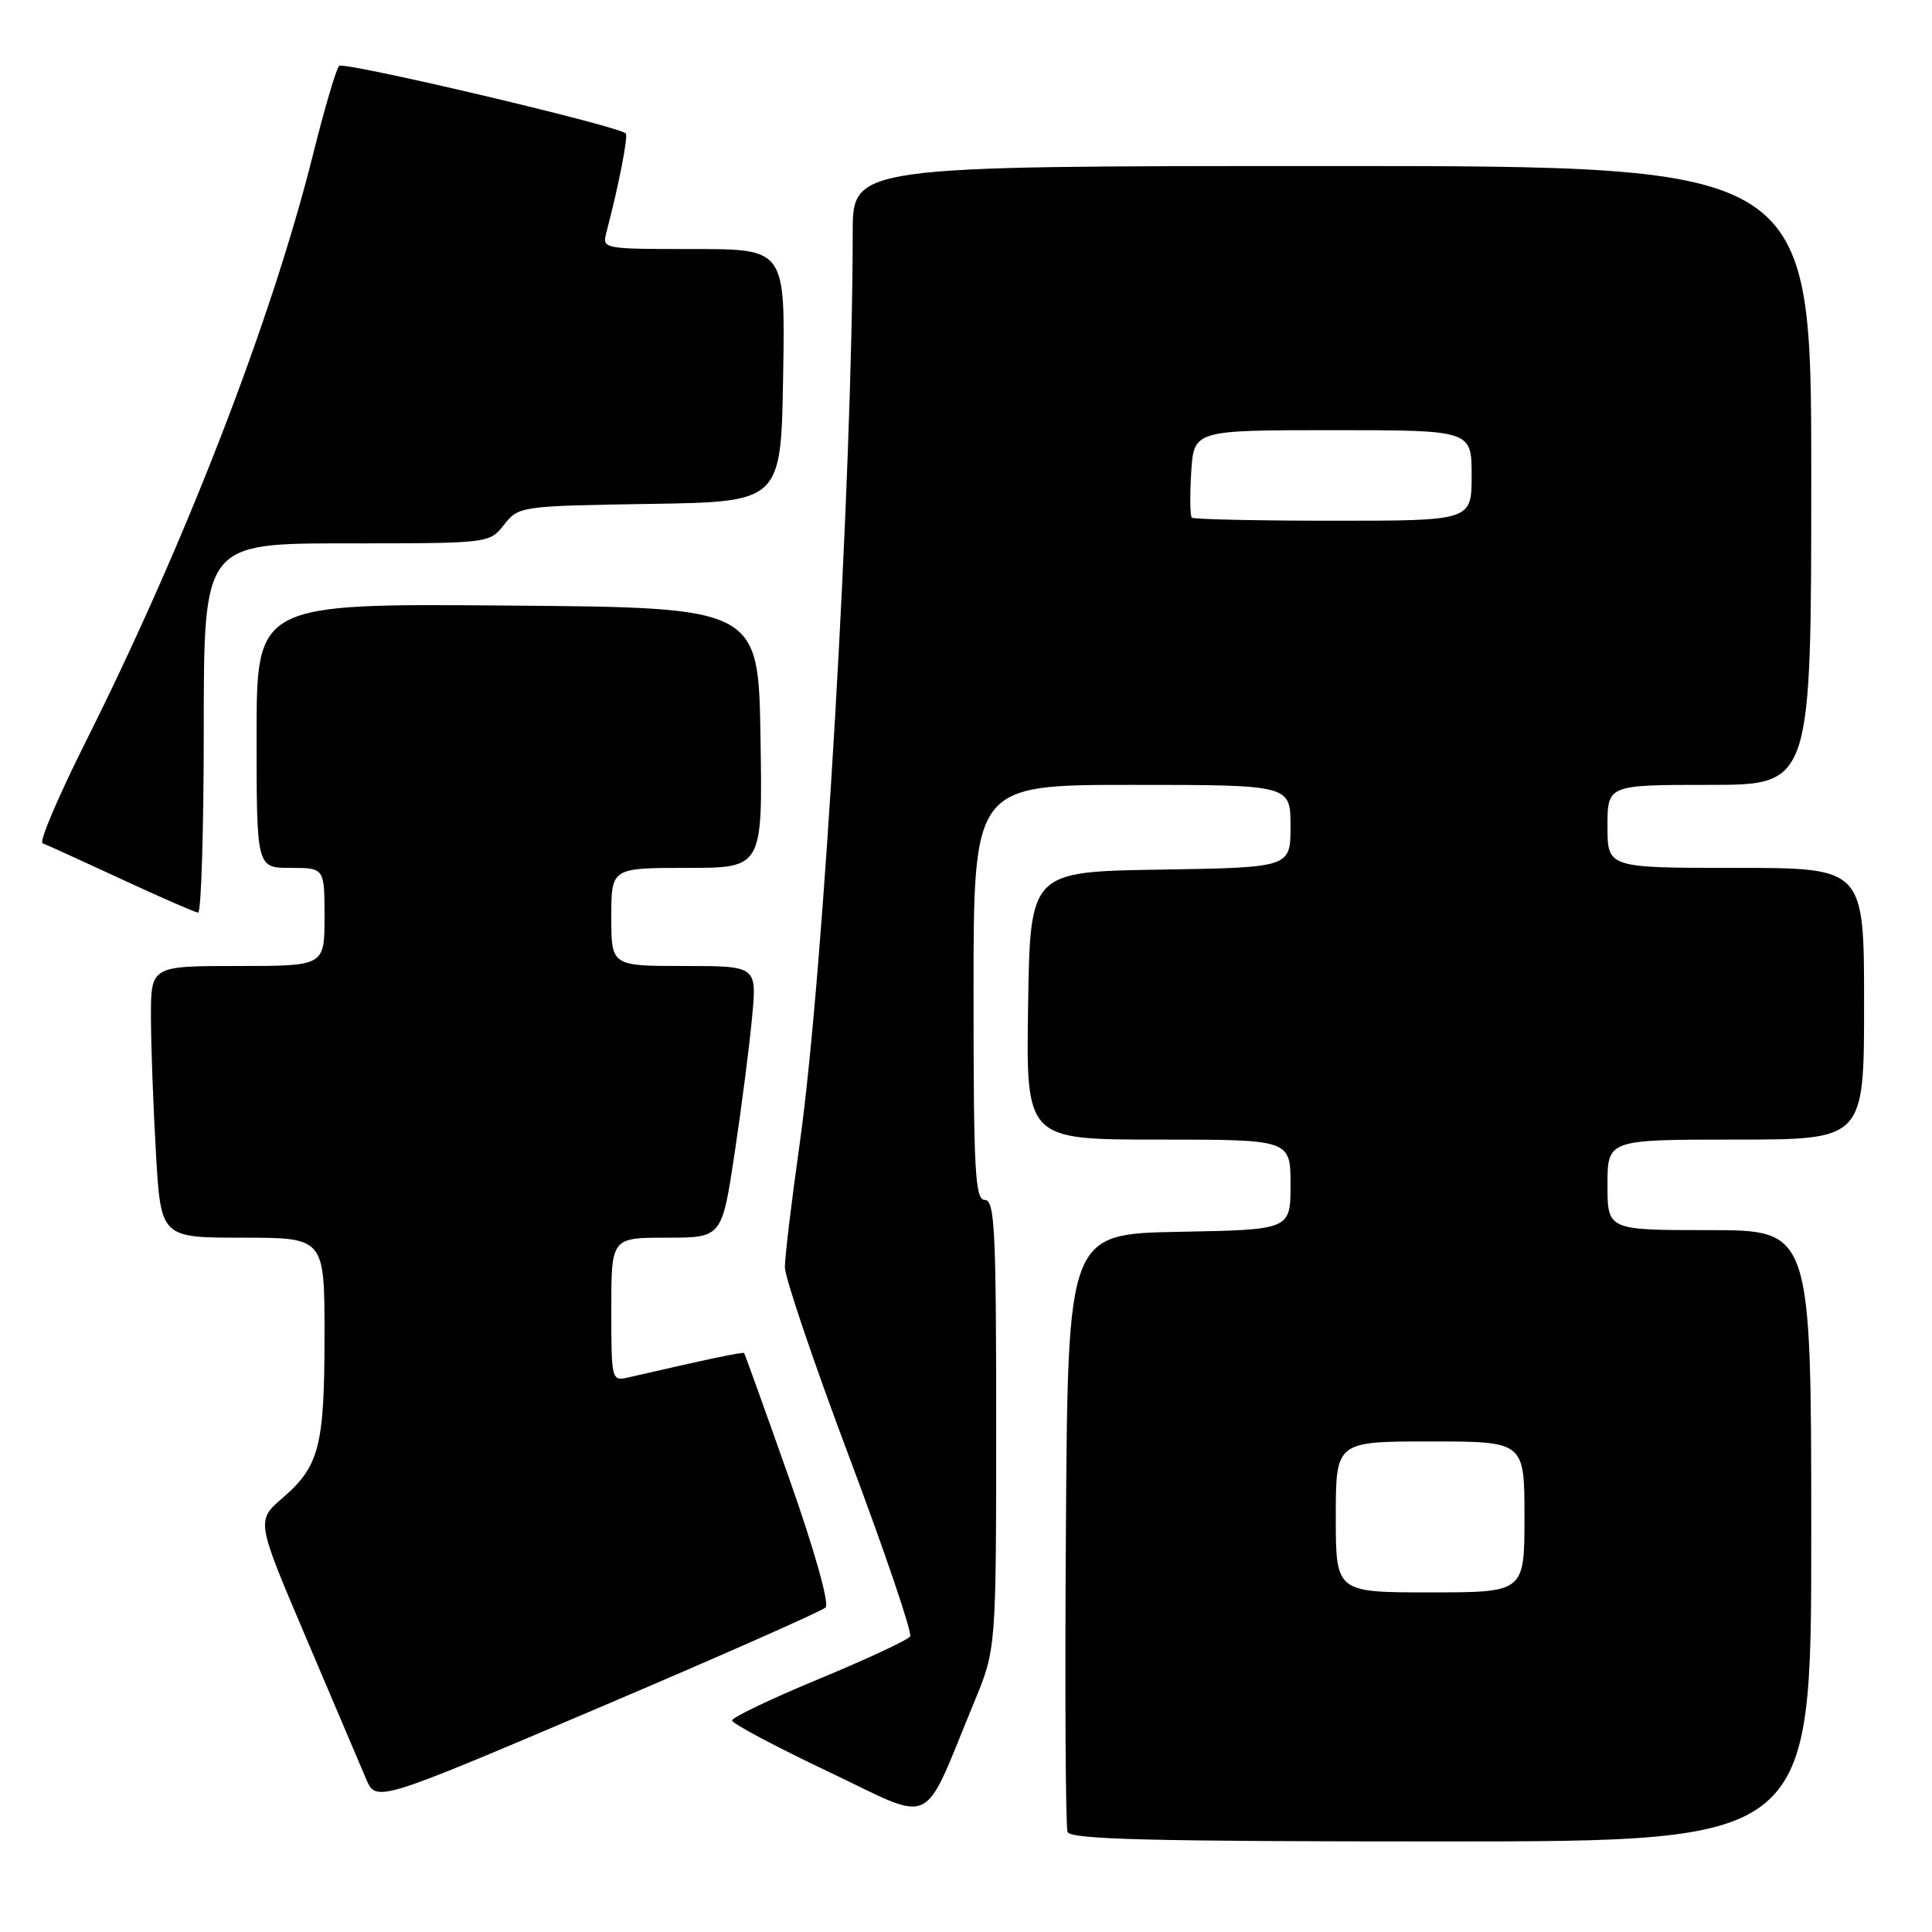 <?xml version="1.0" encoding="UTF-8" standalone="no"?>
<!DOCTYPE svg PUBLIC "-//W3C//DTD SVG 1.1//EN" "http://www.w3.org/Graphics/SVG/1.1/DTD/svg11.dtd" >
<svg xmlns="http://www.w3.org/2000/svg" xmlns:xlink="http://www.w3.org/1999/xlink" version="1.1" viewBox="0 0 256 256">
 <g >
 <path fill="currentColor"
d=" M 240.00 203.50 C 240.00 163.00 240.00 163.00 226.50 163.00 C 213.00 163.00 213.00 163.00 213.00 157.00 C 213.00 151.00 213.00 151.00 230.00 151.00 C 247.00 151.00 247.00 151.00 247.00 133.00 C 247.00 115.00 247.00 115.00 230.00 115.00 C 213.00 115.00 213.00 115.00 213.00 109.50 C 213.00 104.00 213.00 104.00 226.50 104.00 C 240.00 104.00 240.00 104.00 240.00 63.00 C 240.00 22.00 240.00 22.00 176.50 22.00 C 113.00 22.00 113.00 22.00 112.99 30.75 C 112.96 63.42 109.15 128.88 105.98 151.41 C 104.89 159.13 104.00 166.55 104.00 167.91 C 104.00 169.26 107.85 180.63 112.57 193.18 C 117.28 205.72 120.89 216.36 120.60 216.83 C 120.31 217.30 114.88 219.83 108.54 222.46 C 102.19 225.09 97.00 227.57 97.00 227.97 C 97.00 228.37 102.74 231.42 109.75 234.75 C 124.14 241.59 122.04 242.59 129.10 225.50 C 131.99 218.50 131.99 218.50 132.00 188.75 C 132.00 162.97 131.80 159.00 130.50 159.00 C 129.20 159.00 129.00 155.28 129.00 131.50 C 129.00 104.00 129.00 104.00 150.00 104.00 C 171.00 104.00 171.00 104.00 171.00 109.48 C 171.00 114.95 171.00 114.95 153.75 115.23 C 136.50 115.50 136.50 115.50 136.23 133.25 C 135.95 151.00 135.95 151.00 153.48 151.00 C 171.00 151.00 171.00 151.00 171.00 156.97 C 171.00 162.95 171.00 162.95 156.25 163.22 C 141.50 163.50 141.50 163.50 141.24 202.50 C 141.09 223.95 141.19 242.06 141.46 242.75 C 141.83 243.73 152.62 244.00 190.97 244.00 C 240.00 244.00 240.00 244.00 240.00 203.50 Z  M 109.39 213.00 C 109.92 212.48 107.91 205.36 104.54 195.81 C 101.37 186.84 98.70 179.41 98.60 179.29 C 98.44 179.11 93.83 180.08 83.25 182.52 C 81.04 183.03 81.00 182.88 81.00 173.52 C 81.00 164.00 81.00 164.00 88.33 164.00 C 95.66 164.00 95.66 164.00 97.35 152.75 C 98.28 146.56 99.32 138.46 99.66 134.75 C 100.29 128.00 100.29 128.00 90.64 128.00 C 81.00 128.00 81.00 128.00 81.00 121.50 C 81.00 115.00 81.00 115.00 91.02 115.00 C 101.05 115.00 101.05 115.00 100.77 97.75 C 100.50 80.50 100.50 80.50 67.25 80.24 C 34.00 79.97 34.00 79.97 34.00 97.49 C 34.00 115.00 34.00 115.00 38.50 115.00 C 43.00 115.00 43.00 115.00 43.00 121.50 C 43.00 128.00 43.00 128.00 31.50 128.00 C 20.00 128.00 20.00 128.00 20.00 134.75 C 20.01 138.46 20.30 146.56 20.66 152.75 C 21.31 164.00 21.31 164.00 32.15 164.00 C 43.00 164.00 43.00 164.00 43.00 176.93 C 43.00 191.62 42.31 194.29 37.43 198.50 C 33.95 201.50 33.95 201.50 40.55 217.00 C 44.18 225.53 47.76 233.93 48.49 235.67 C 49.83 238.84 49.83 238.84 79.17 226.36 C 95.30 219.50 108.90 213.49 109.39 213.00 Z  M 27.00 96.50 C 27.00 72.00 27.00 72.00 45.93 72.00 C 64.85 72.00 64.85 72.00 66.80 69.52 C 68.72 67.08 68.98 67.04 86.12 66.77 C 103.50 66.50 103.50 66.50 103.77 49.75 C 104.05 33.00 104.05 33.00 91.91 33.00 C 79.81 33.00 79.77 32.99 80.36 30.75 C 81.97 24.67 83.28 17.95 82.91 17.67 C 81.51 16.58 45.50 8.11 44.93 8.73 C 44.54 9.16 42.98 14.45 41.47 20.50 C 35.99 42.42 24.57 71.91 11.35 98.30 C 7.73 105.52 5.16 111.56 5.64 111.73 C 6.11 111.91 10.78 114.03 16.00 116.45 C 21.23 118.88 25.84 120.89 26.25 120.93 C 26.66 120.97 27.00 109.97 27.00 96.50 Z  M 177.00 201.00 C 177.00 191.00 177.00 191.00 189.50 191.00 C 202.00 191.00 202.00 191.00 202.00 201.00 C 202.00 211.00 202.00 211.00 189.50 211.00 C 177.00 211.00 177.00 211.00 177.00 201.00 Z  M 157.92 68.59 C 157.69 68.36 157.65 65.66 157.84 62.59 C 158.19 57.00 158.19 57.00 176.59 57.00 C 195.00 57.00 195.00 57.00 195.00 63.00 C 195.00 69.00 195.00 69.00 176.67 69.00 C 166.58 69.00 158.15 68.81 157.92 68.59 Z "/>
</g>
</svg>